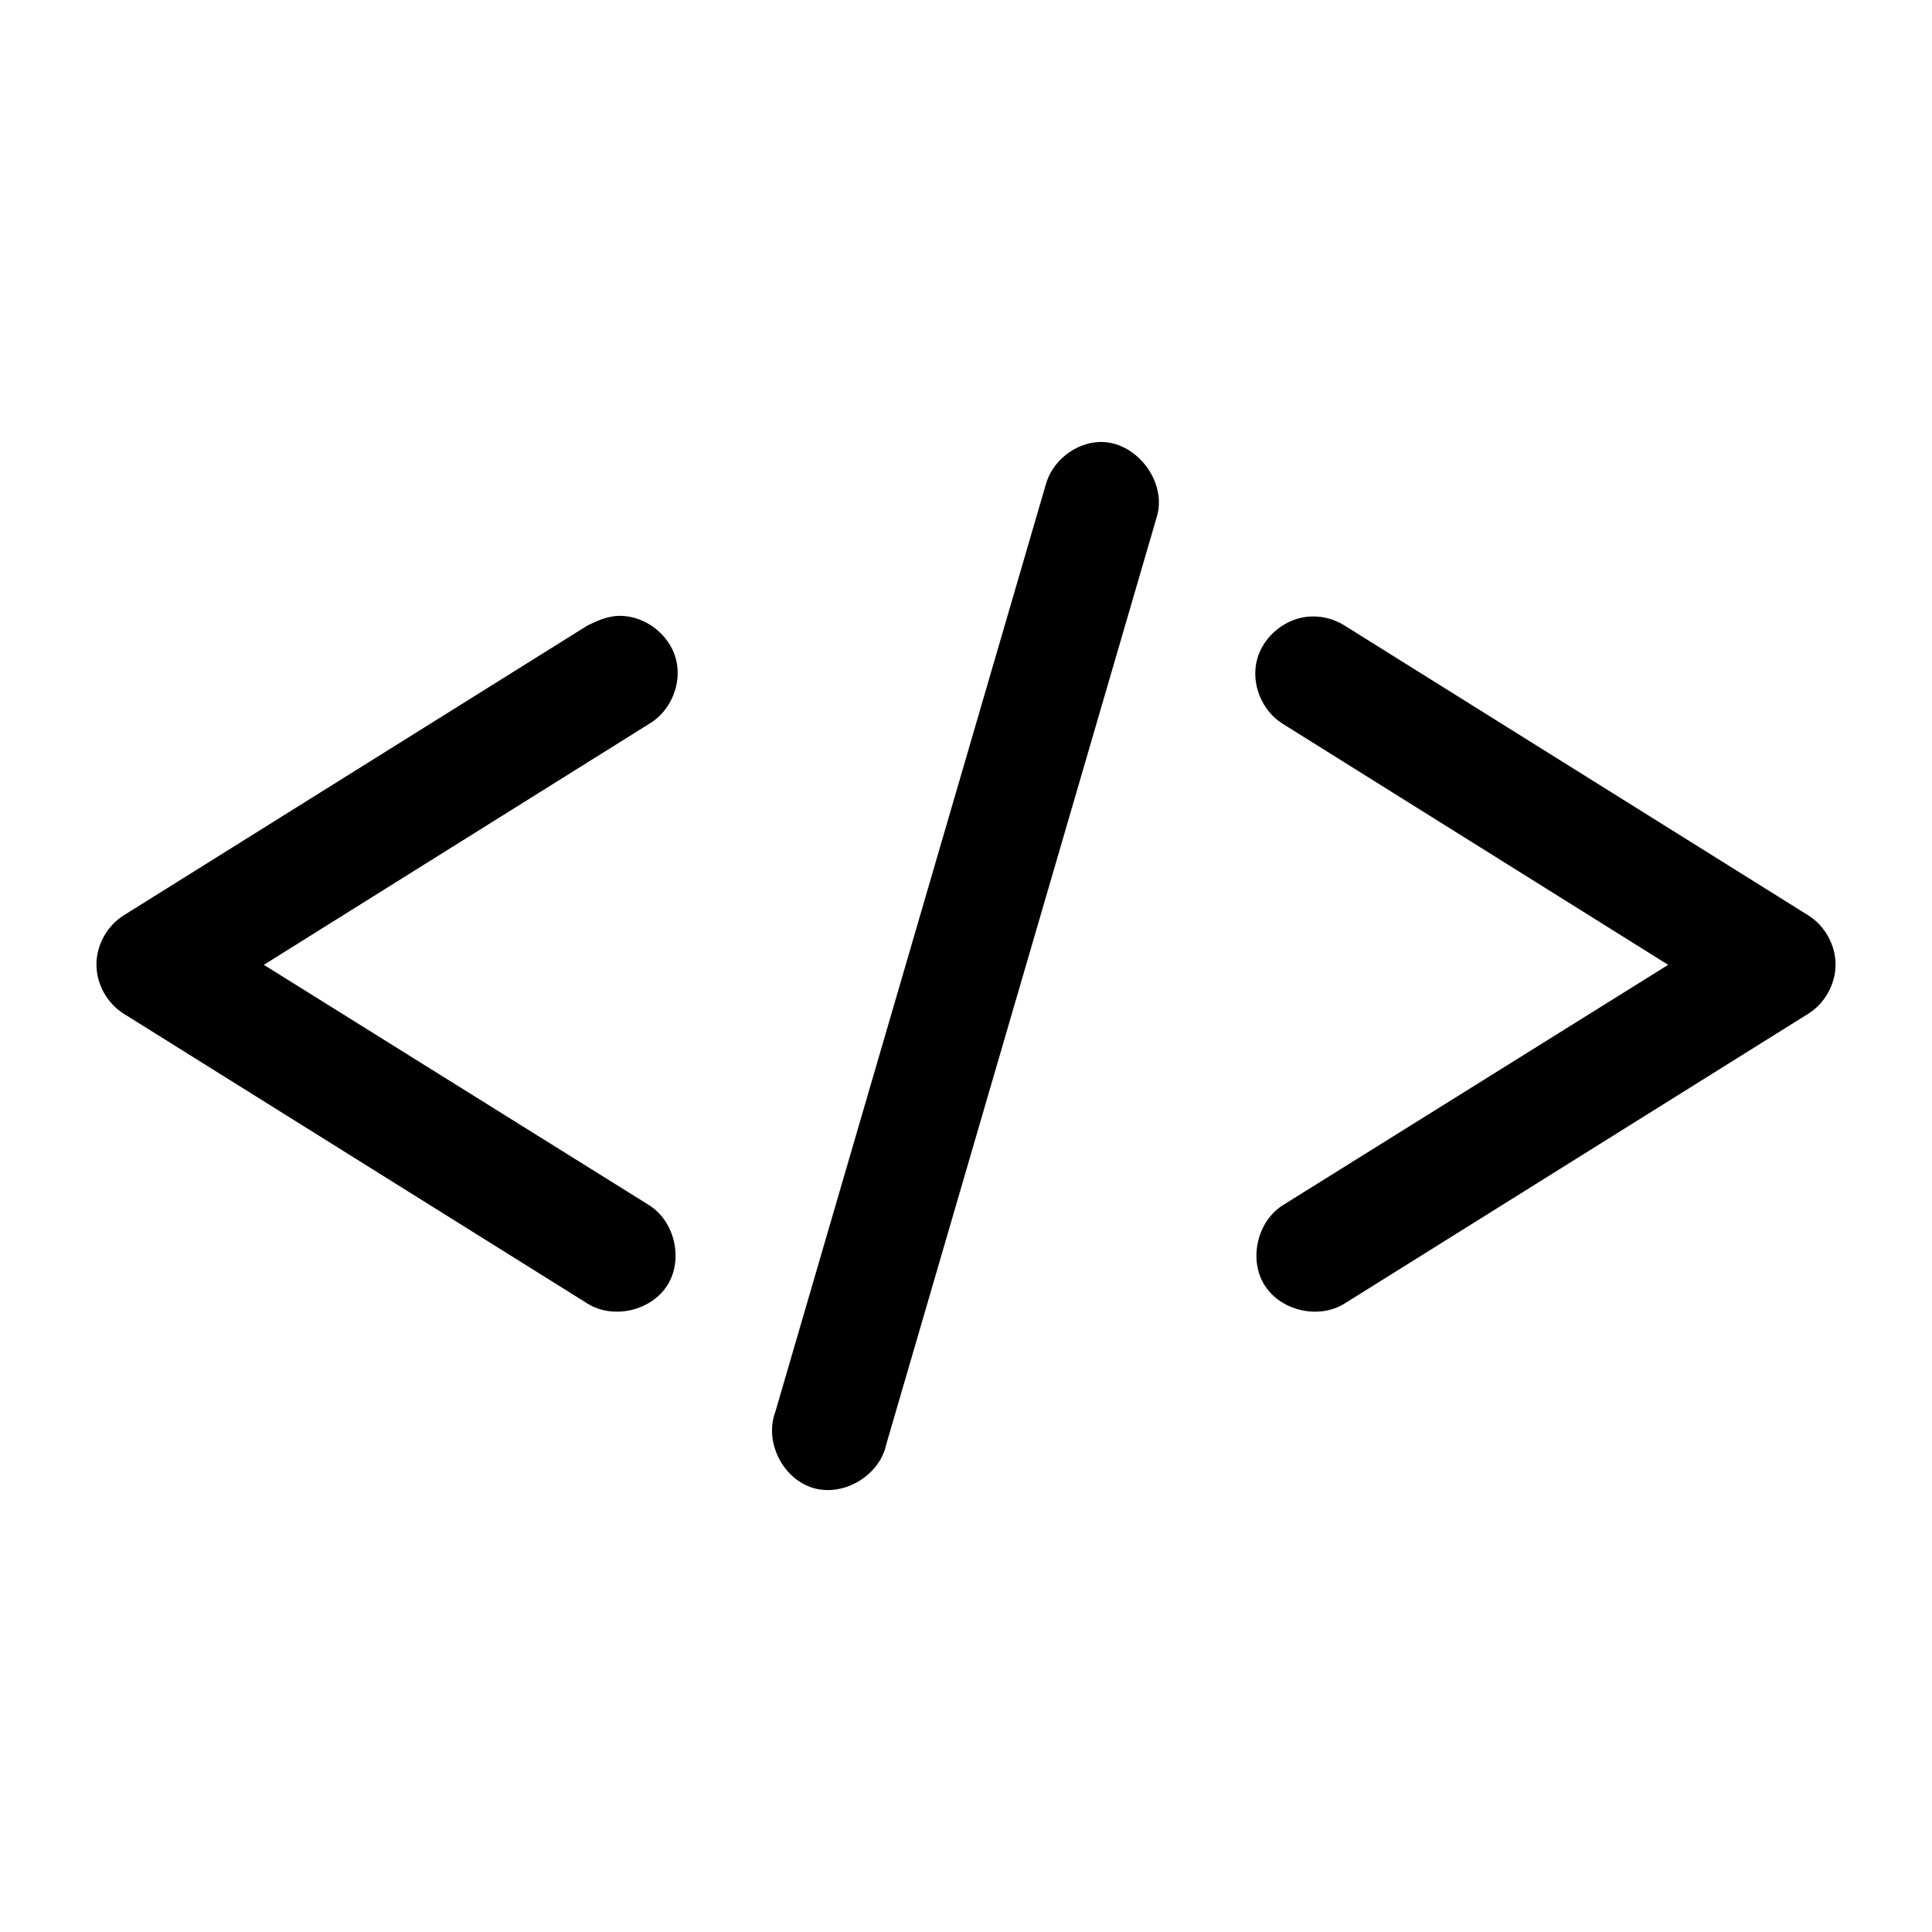 <svg width='200' height='200' fill="#000000"
     xmlns="http://www.w3.org/2000/svg"
     version="1.1" x="0px" y="0px" viewBox="0 0 100 100">
    <g transform="translate(0,-952.362)">
        <path d="m 56.906,975.239 c -1.268,0.049 -2.451,0.993 -2.781,2.219 l -14,48 c -0.573,1.543 0.401,3.471 1.982,3.927 1.582,0.456 3.432,-0.659 3.768,-2.271 l 14,-48 c 0.555,-1.818 -1.069,-3.938 -2.969,-3.875 z m -24.812,9 c -0.615,-0.013 -1.228,0.276 -1.688,0.5 L 6.406,999.739 c -0.861,0.536 -1.414,1.533 -1.414,2.547 0,1.014 0.554,2.011 1.414,2.547 l 24,15 c 1.333,0.835 3.306,0.38 4.141,-0.953 0.835,-1.333 0.38,-3.306 -0.953,-4.141 l -19.938,-12.438 19.938,-12.469 c 1.129,-0.657 1.728,-2.109 1.389,-3.371 -0.338,-1.262 -1.583,-2.219 -2.889,-2.223 z m 35.781,0.031 c -1.282,0.038 -2.483,0.993 -2.811,2.233 -0.328,1.24 0.246,2.663 1.342,3.33 l 19.938,12.469 -19.938,12.438 c -1.333,0.835 -1.788,2.807 -0.953,4.141 0.835,1.334 2.807,1.788 4.141,0.953 l 24,-15 c 0.861,-0.536 1.414,-1.533 1.414,-2.547 0,-1.014 -0.554,-2.011 -1.414,-2.547 l -24,-15 c -0.508,-0.324 -1.116,-0.49 -1.719,-0.469 z"
              fill="#000000" fill-opacity="1" stroke="none" marker="none"
              overflow="visible"/>
    </g>
</svg>